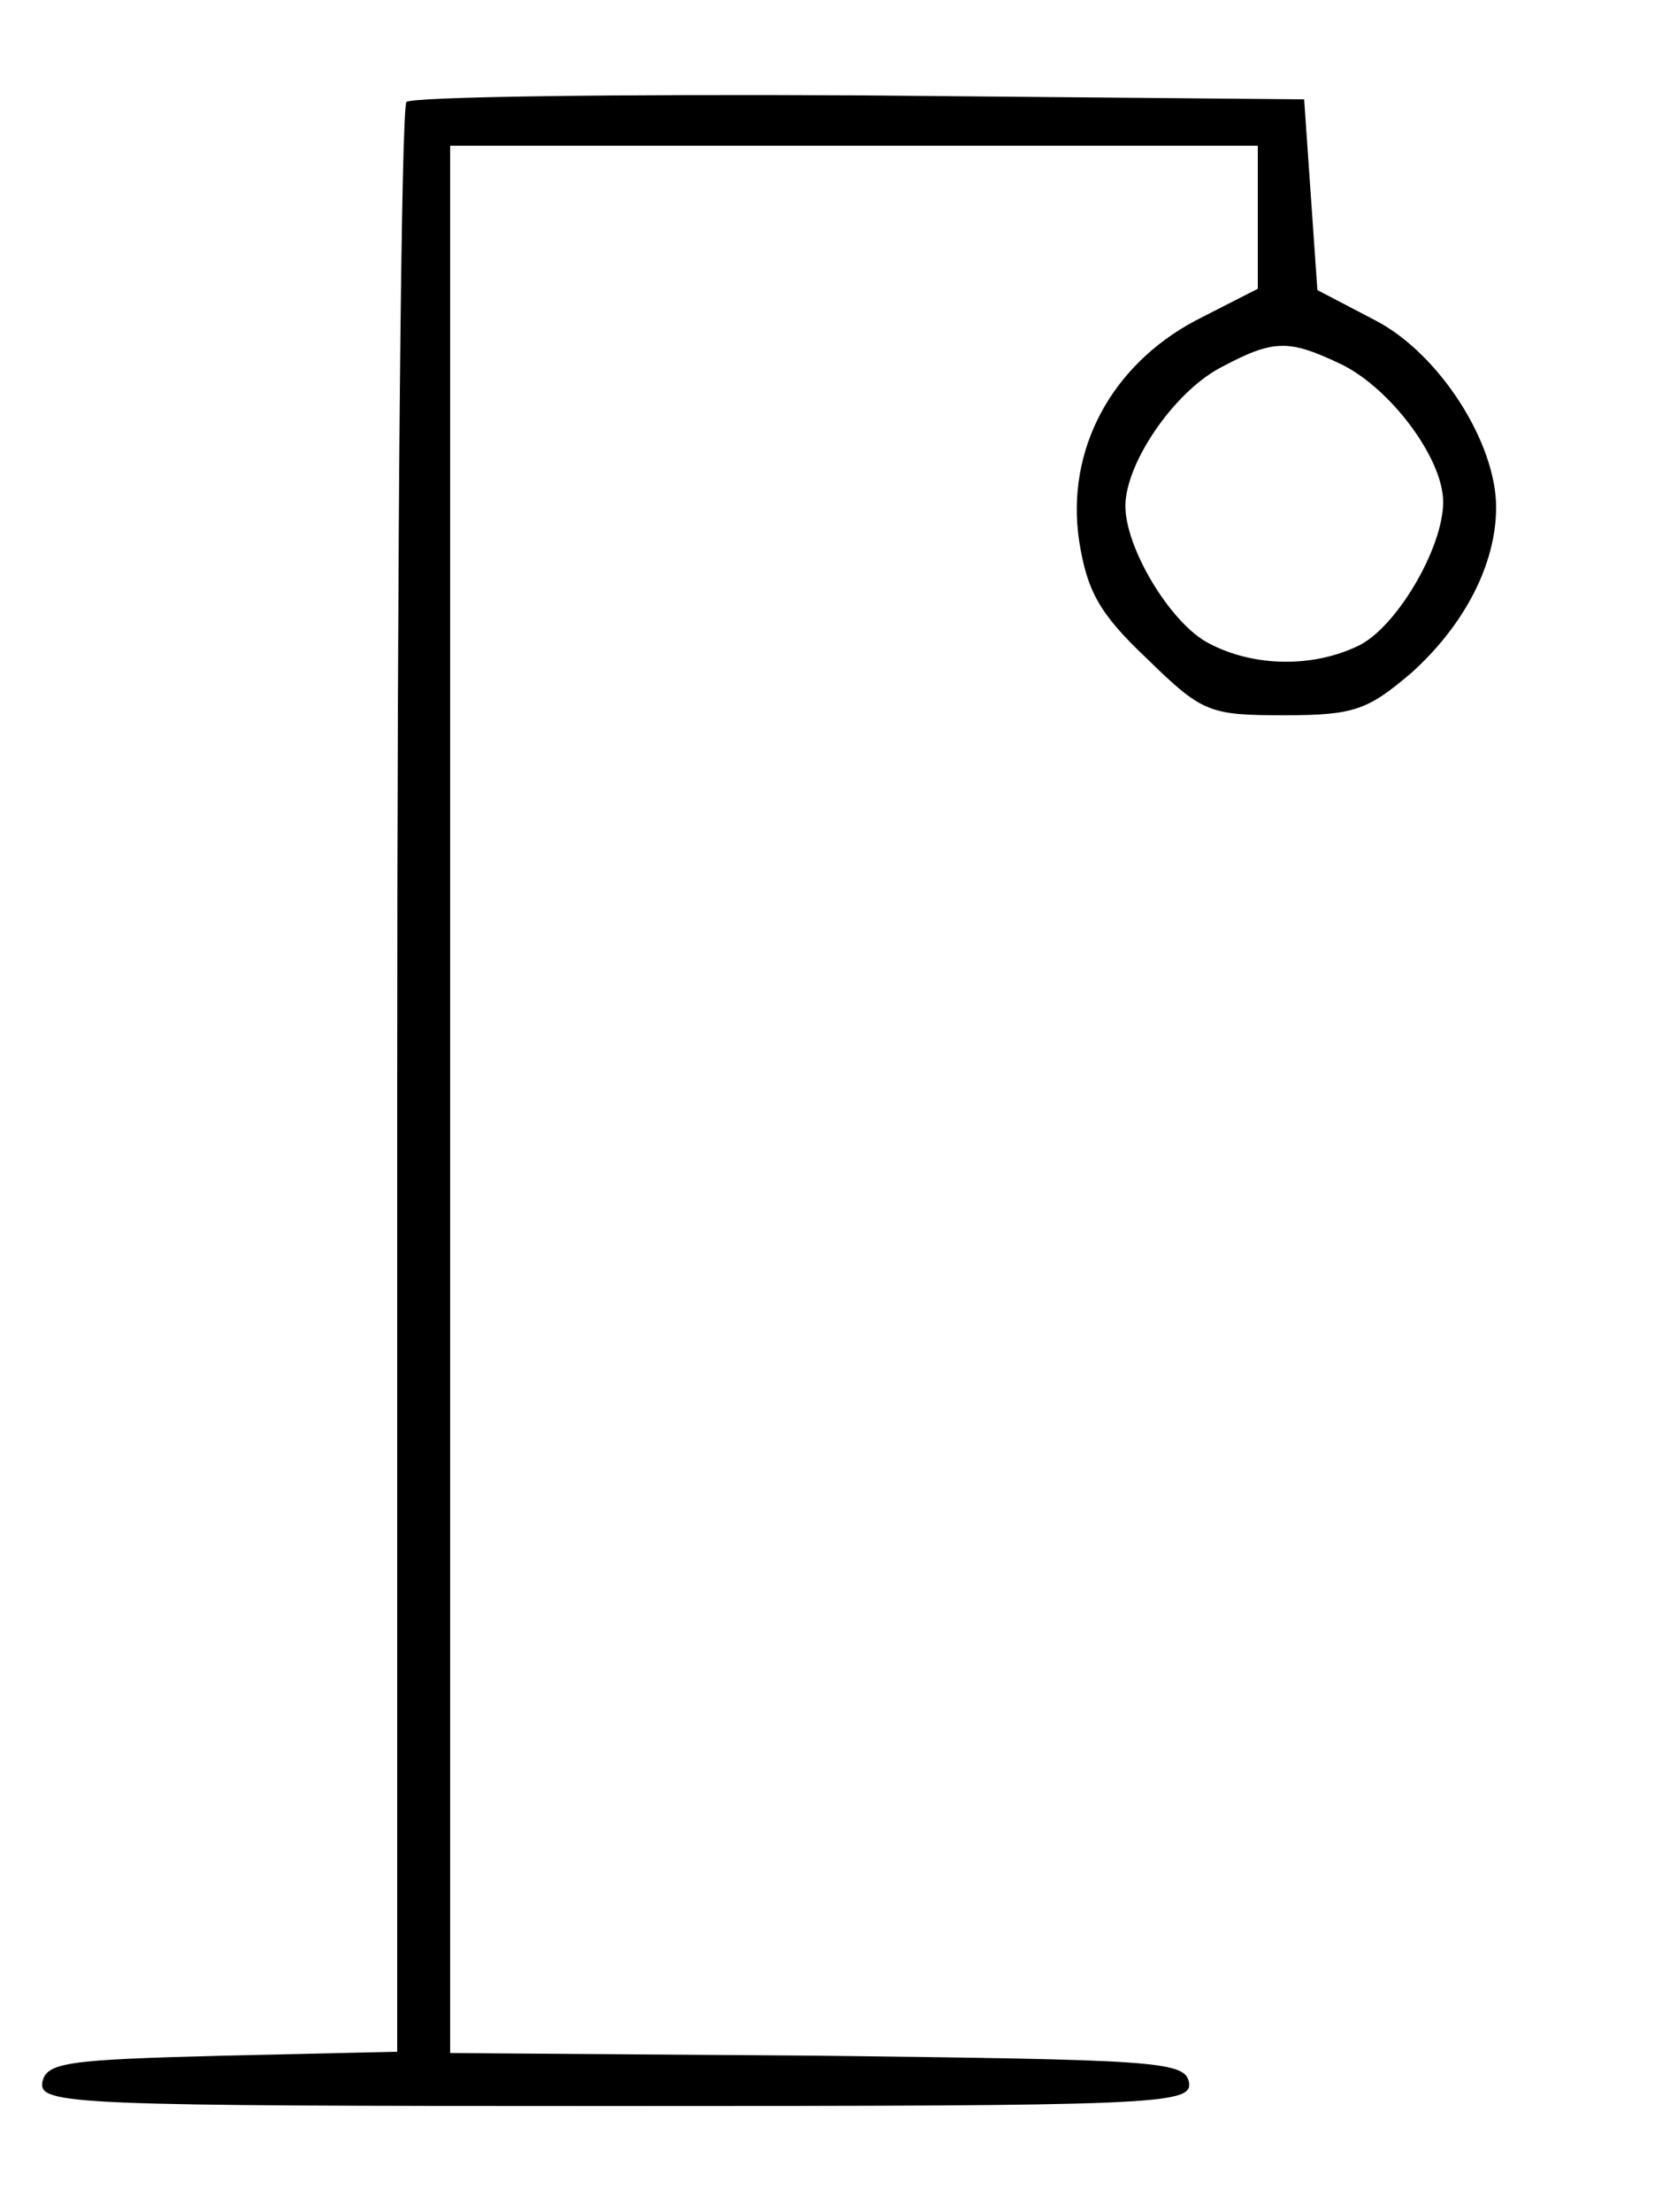 <?xml version="1.0" standalone="no"?>
<!DOCTYPE svg PUBLIC "-//W3C//DTD SVG 20010904//EN"
 "http://www.w3.org/TR/2001/REC-SVG-20010904/DTD/svg10.dtd">
<svg version="1.0" xmlns="http://www.w3.org/2000/svg"
 width="125pt" height="167pt" viewBox="0 0 125 167"
 preserveAspectRatio="xMidYMid meet">

<g transform="translate(0,167) scale(0.1,-0.1)"
fill="#000000" stroke="none">
<path d="M307 1593 c-4 -3 -7 -336 -7 -739 l0 -733 -132 -3 c-117 -3 -133 -5
-136 -20 -3 -17 23 -18 433 -18 410 0 436 1 433 18 -3 16 -26 17 -281 20
l-277 2 0 720 0 720 305 0 305 0 0 -54 0 -54 -47 -24 c-64 -34 -98 -98 -88
-166 6 -38 15 -55 51 -89 42 -41 47 -43 104 -43 53 0 63 4 96 32 40 36 64 82
64 125 0 49 -43 116 -91 141 l-44 23 -5 72 -5 72 -336 3 c-184 1 -338 -1 -342
-5z m706 -198 c37 -18 77 -71 77 -104 0 -35 -36 -96 -65 -109 -36 -17 -82 -15
-115 4 -28 17 -60 71 -60 102 0 32 36 85 71 104 41 22 52 22 92 3z"/>
</g>
</svg>

